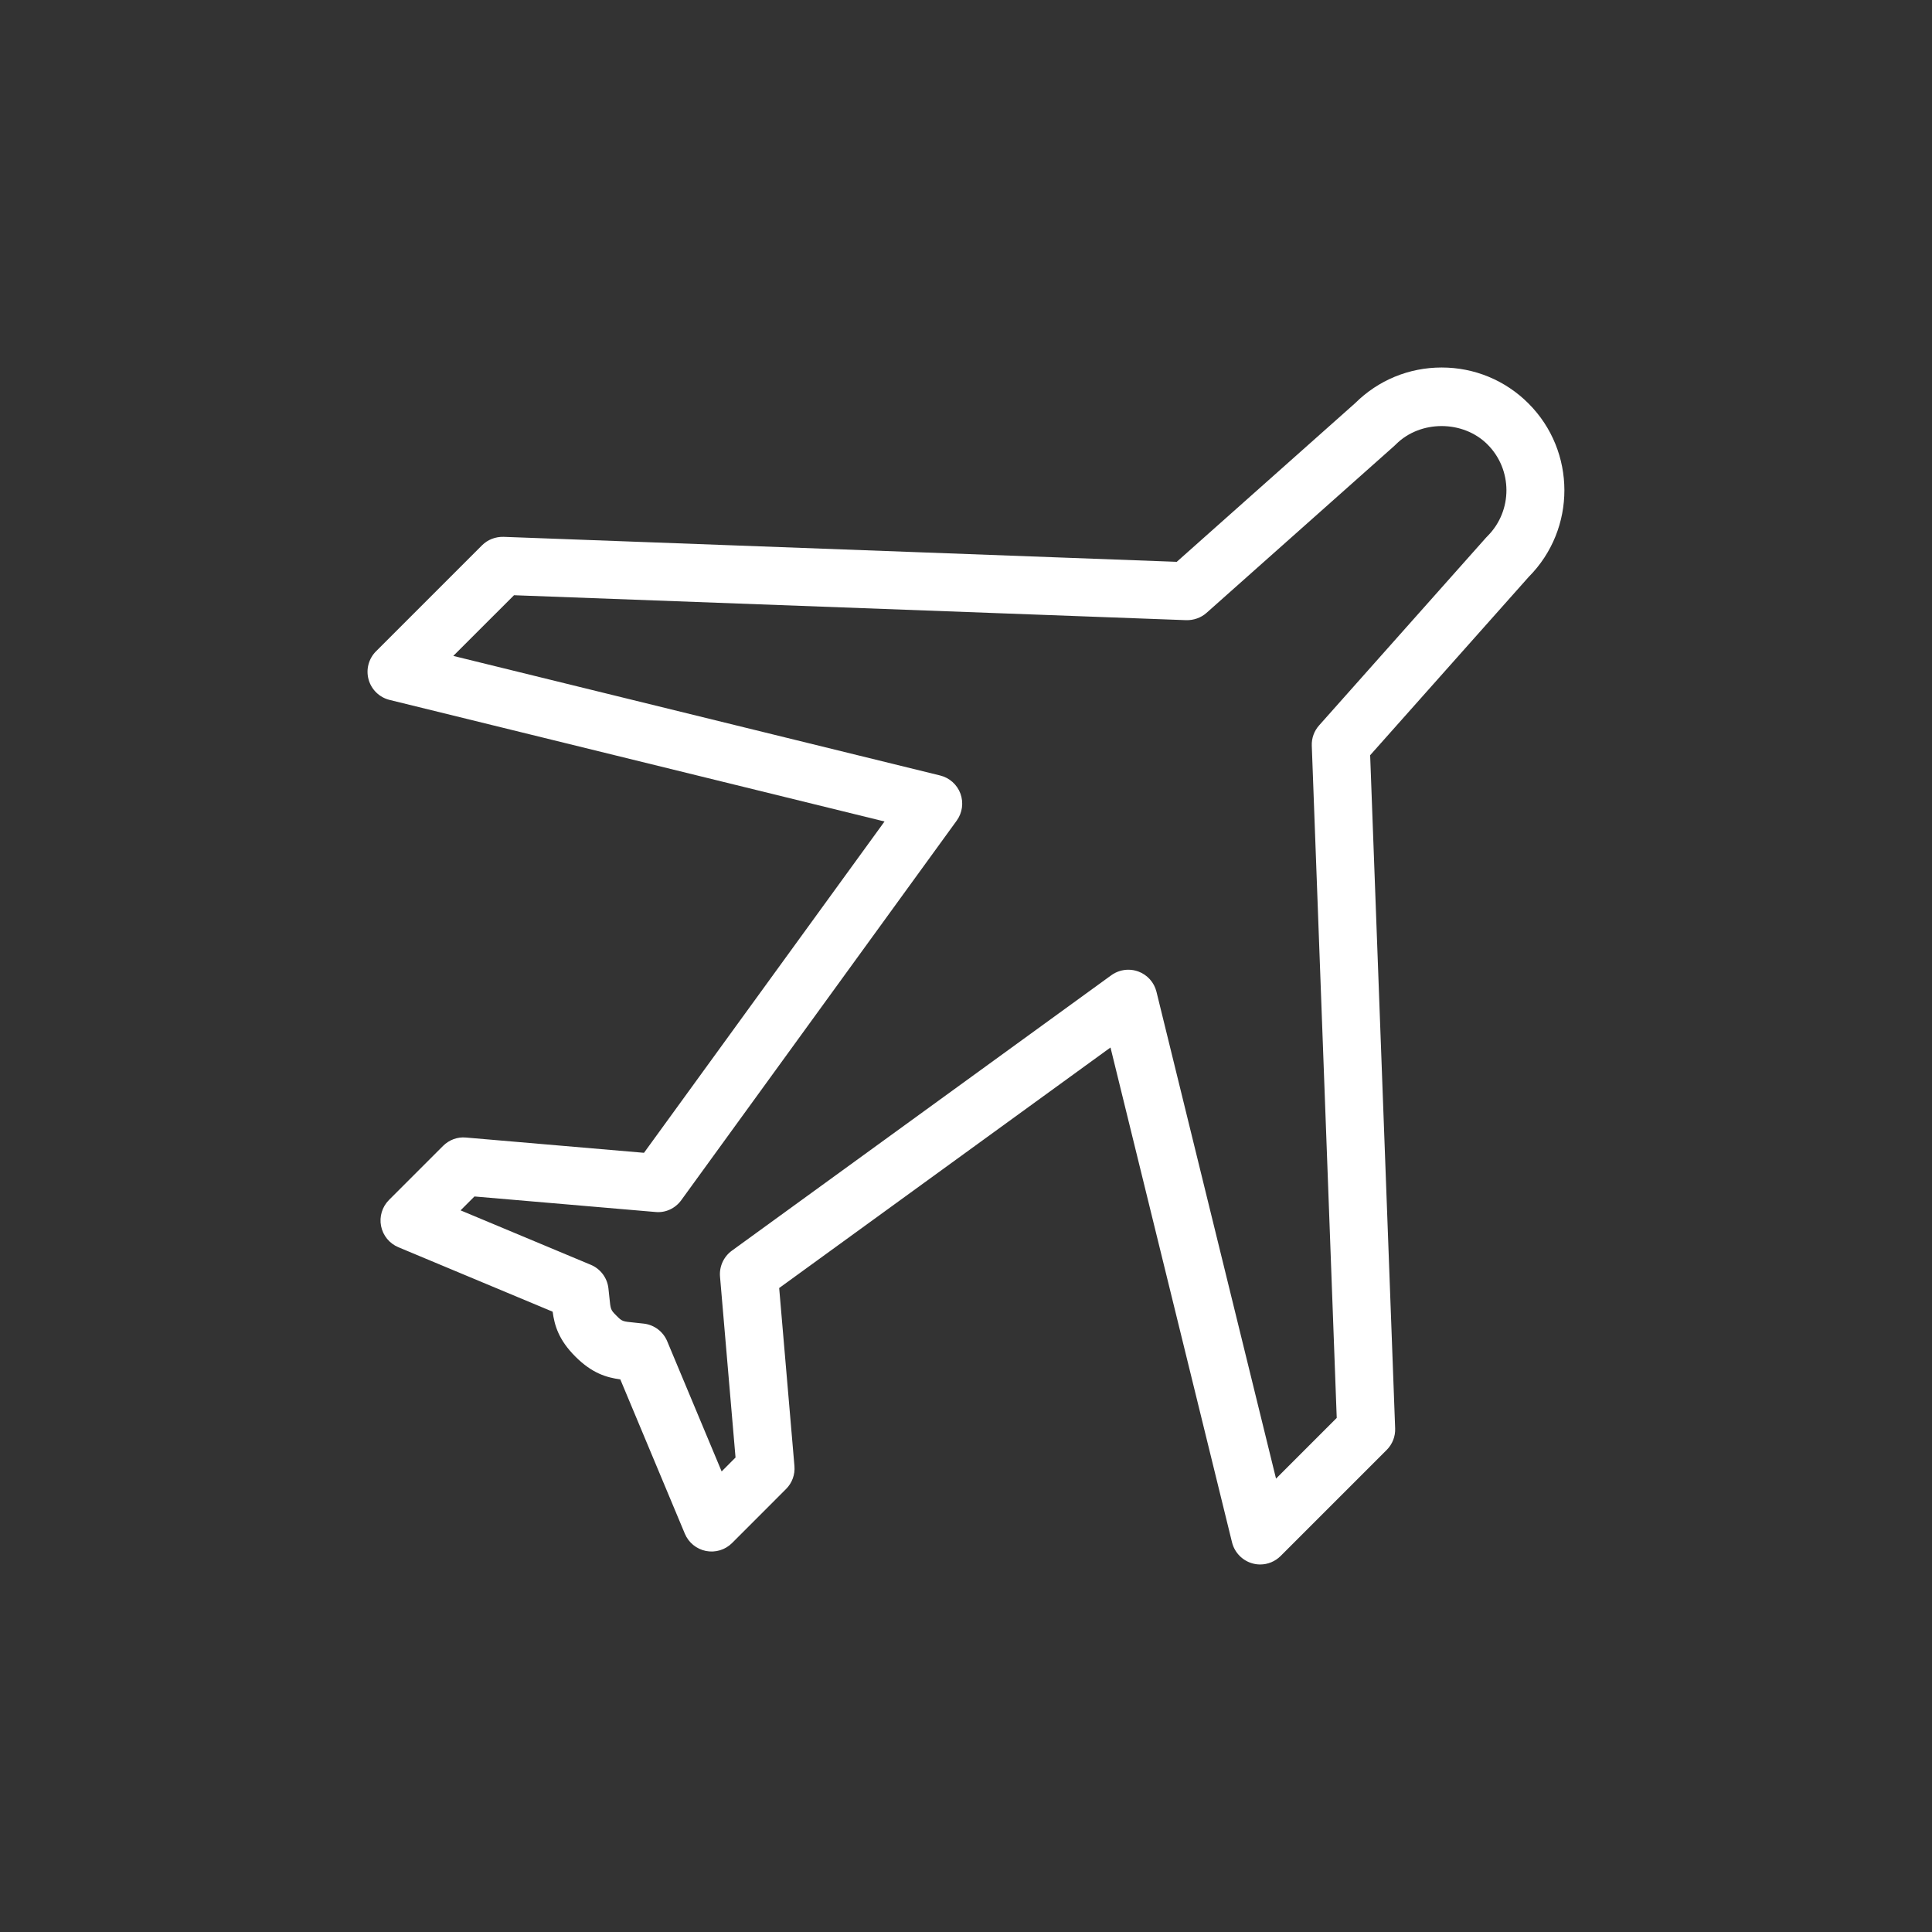 <?xml version="1.0" encoding="utf-8"?>
<!-- Generator: Adobe Illustrator 16.2.1, SVG Export Plug-In . SVG Version: 6.00 Build 0)  -->
<!DOCTYPE svg PUBLIC "-//W3C//DTD SVG 1.1//EN" "http://www.w3.org/Graphics/SVG/1.1/DTD/svg11.dtd">
<svg version="1.1" id="Layer_1" xmlns="http://www.w3.org/2000/svg" xmlns:xlink="http://www.w3.org/1999/xlink" x="0px" y="0px"
	 width="100px" height="100px" viewBox="0 0 100 100" enable-background="new 0 0 100 100" xml:space="preserve">
<rect x="0" y="0" width="100" height="100" fill="#333333" stroke="none"/>
<g>
	<path fill="#FFFFFF" d="M65.227,80.977c-0.135,0-0.271-0.019-0.402-0.056c-0.521-0.146-0.924-0.562-1.055-1.087l-6.291-25.616
		l-17.149,12.45l0.79,9.215c0.038,0.44-0.121,0.876-0.434,1.188l-2.794,2.796c-0.354,0.354-0.86,0.507-1.351,0.411
		c-0.491-0.098-0.901-0.432-1.094-0.895l-3.34-7.986c-0.71-0.097-1.457-0.312-2.324-1.179c-0.868-0.866-1.082-1.614-1.178-2.325
		l-7.988-3.338c-0.461-0.193-0.796-0.604-0.893-1.095c-0.097-0.489,0.058-0.997,0.411-1.351l2.795-2.795
		c0.312-0.312,0.746-0.478,1.189-0.435l9.214,0.79l12.45-17.149l-25.617-6.292c-0.526-0.129-0.941-0.532-1.087-1.053
		s0.001-1.081,0.384-1.464l5.486-5.486c0.295-0.295,0.698-0.448,1.116-0.438l34.843,1.293l9.235-8.213
		c1.198-1.19,2.787-1.845,4.478-1.845c1.696,0,3.294,0.661,4.493,1.861c2.474,2.474,2.478,6.496,0.014,8.975l-8.209,9.232
		l1.294,34.843c0.017,0.418-0.144,0.821-0.438,1.116l-5.486,5.485C66.002,80.822,65.619,80.977,65.227,80.977z M58.402,50.193
		c0.174,0,0.349,0.03,0.516,0.091c0.469,0.172,0.822,0.565,0.941,1.051l6.188,25.198l3.142-3.143L67.898,38.6
		c-0.016-0.386,0.121-0.764,0.377-1.052l8.646-9.724c0.028-0.032,0.059-0.063,0.09-0.093c1.289-1.31,1.282-3.425-0.019-4.727
		c-1.265-1.264-3.47-1.269-4.737-0.007c-0.025,0.027-0.055,0.055-0.082,0.079l-9.723,8.646c-0.29,0.257-0.669,0.387-1.053,0.378
		l-34.792-1.291l-3.142,3.141l25.199,6.189c0.485,0.119,0.879,0.472,1.051,0.941c0.171,0.469,0.099,0.993-0.195,1.397L35.263,62.12
		c-0.309,0.426-0.812,0.666-1.342,0.612l-9.363-0.803l-0.719,0.719l6.74,2.817c0.498,0.208,0.846,0.668,0.911,1.203l0.05,0.465
		c0.066,0.663,0.066,0.663,0.365,0.964c0.299,0.299,0.299,0.299,0.962,0.364l0.464,0.05c0.536,0.065,0.995,0.413,1.203,0.911
		l2.818,6.739l0.719-0.721l-0.803-9.362c-0.045-0.522,0.188-1.033,0.613-1.343l19.641-14.258
		C57.781,50.291,58.09,50.193,58.402,50.193z"/>
</g>
</svg>
